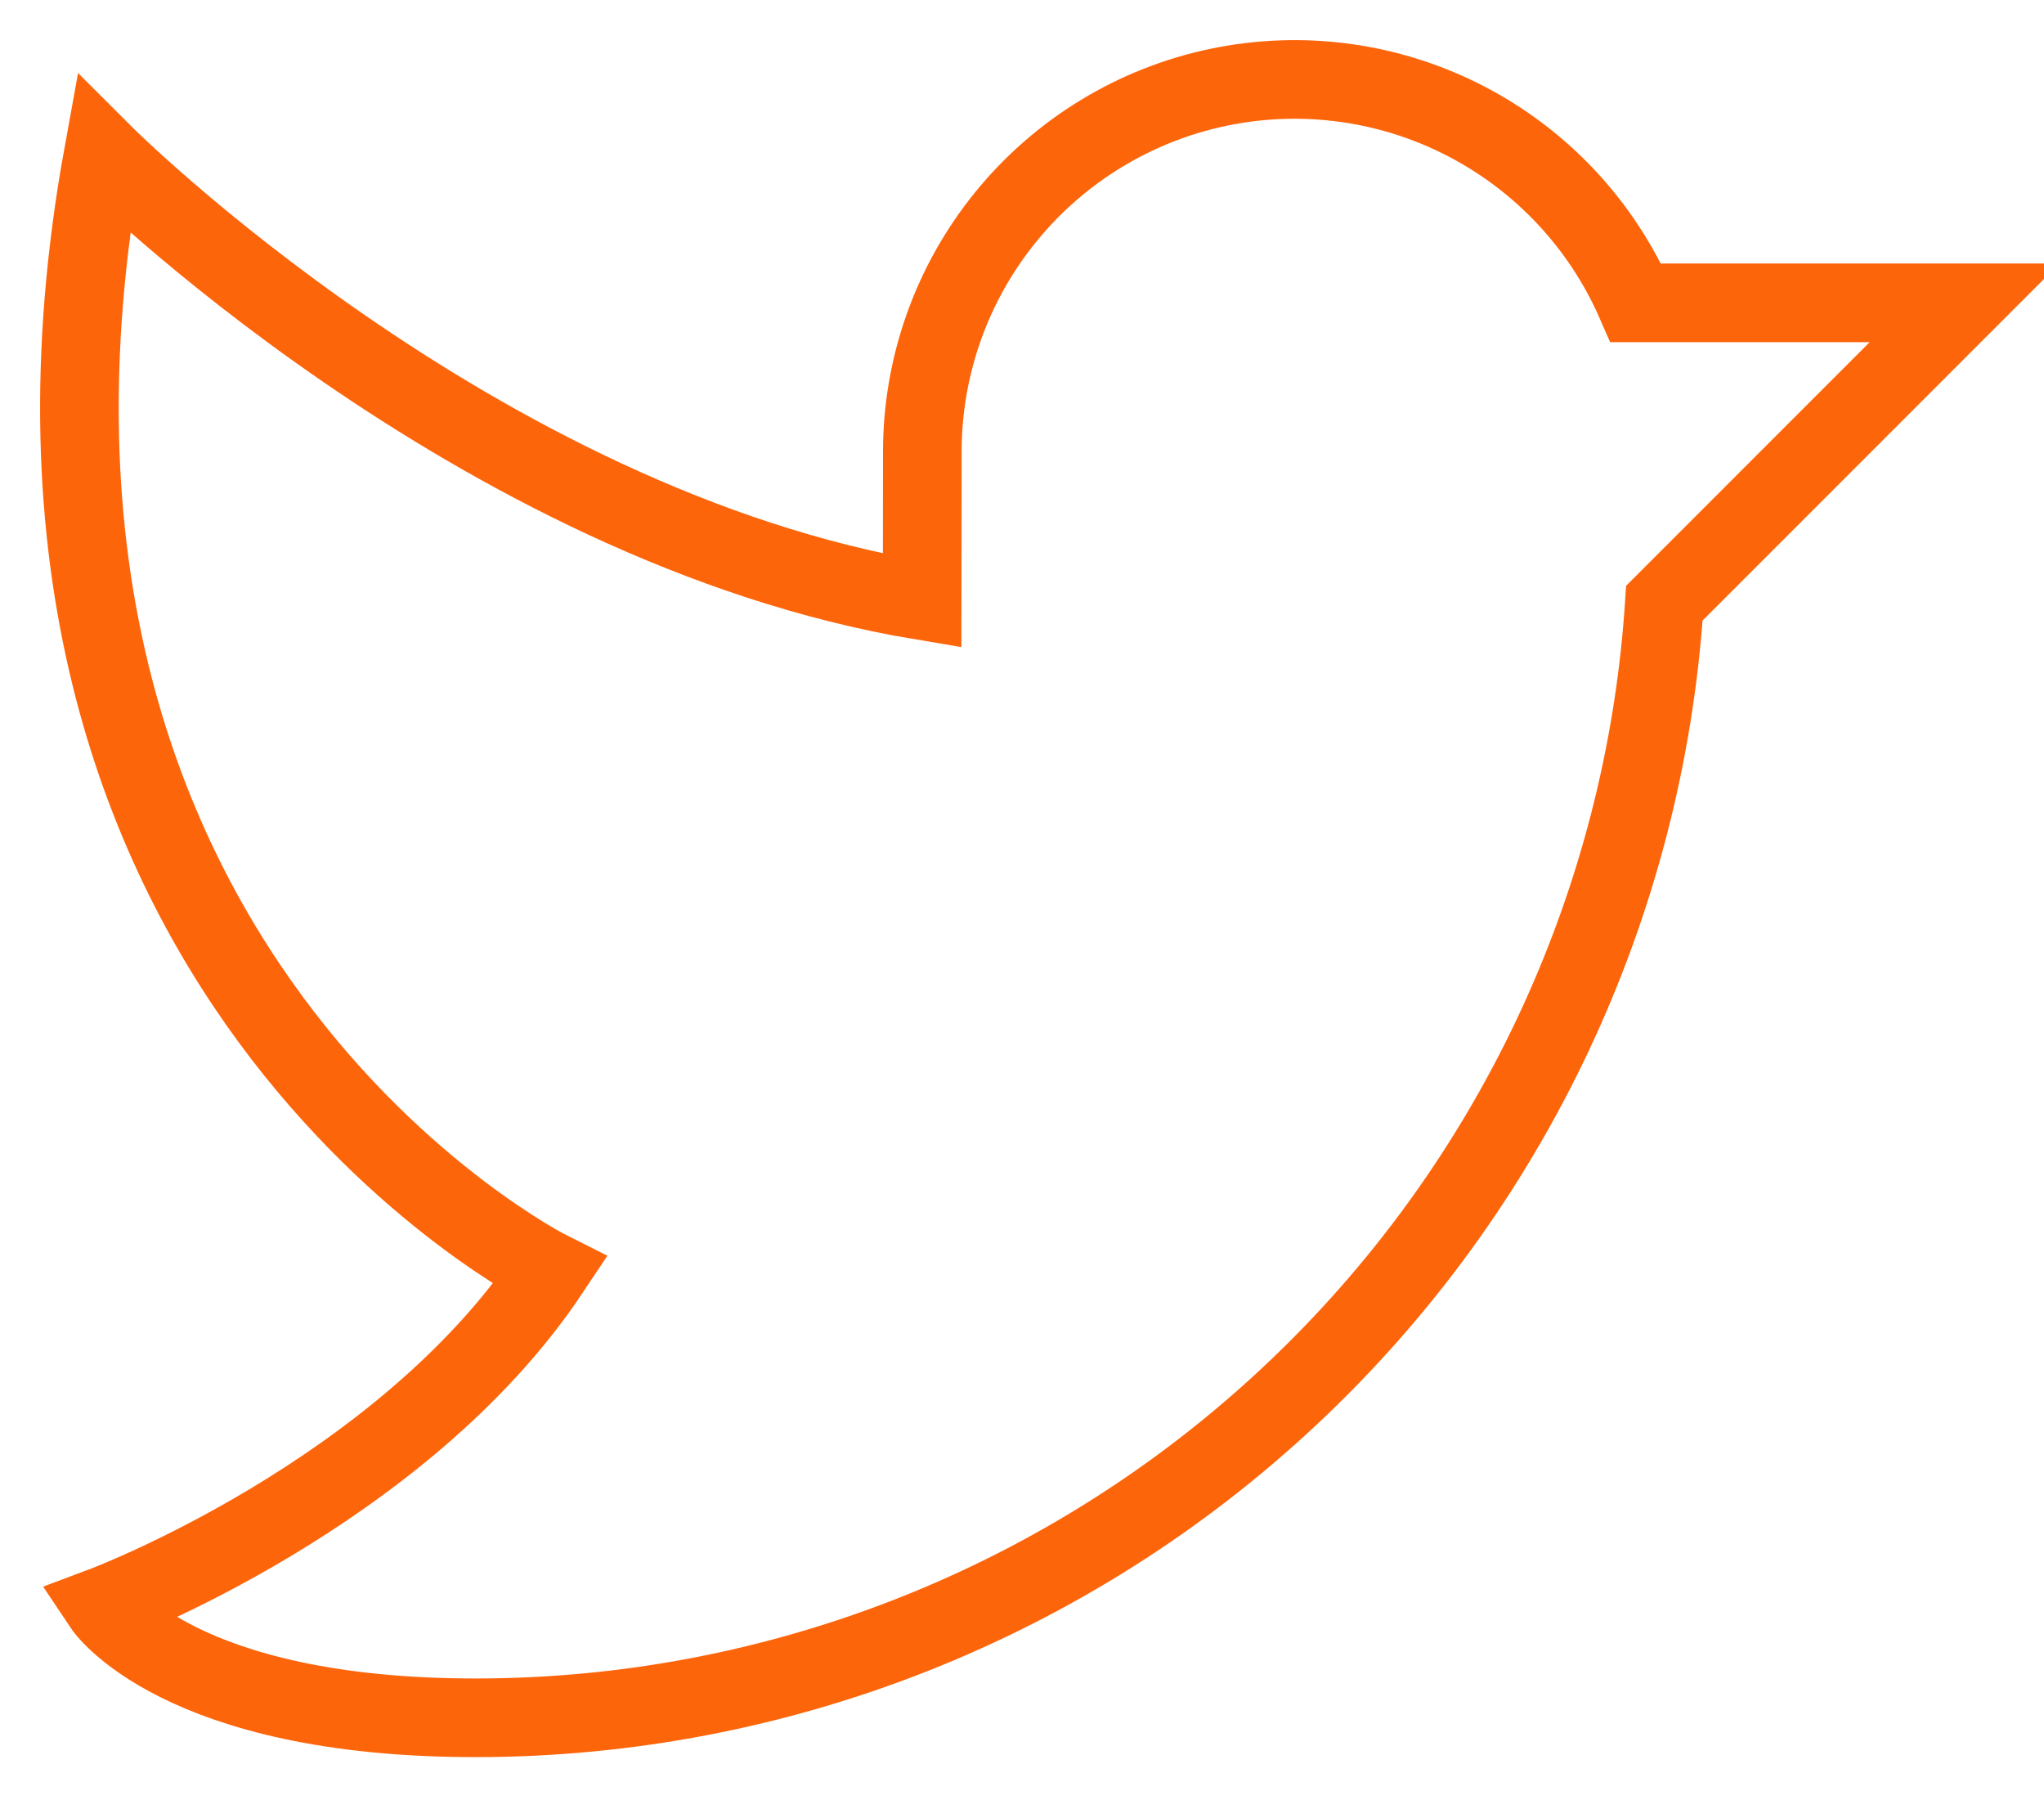 <svg width="26" height="23" viewBox="0 0 26 23" fill="none" xmlns="http://www.w3.org/2000/svg">
<path d="M11.732 5.746C11.732 4.658 12.106 3.603 12.793 2.759C13.479 1.915 14.435 1.332 15.5 1.11C16.565 0.888 17.674 1.039 18.64 1.538C19.607 2.037 20.372 2.854 20.808 3.851L24.99 3.851L21.171 7.67C20.922 11.512 19.221 15.115 16.412 17.747C13.604 20.38 9.899 21.845 6.049 21.845C2.261 21.845 1.314 20.424 1.314 20.424C1.314 20.424 5.102 19.004 6.996 16.163C6.996 16.163 -0.58 12.375 1.314 1.957C1.314 1.957 6.049 6.692 11.73 7.639L11.732 5.746Z" stroke="#FD650B" strokeWidth="2" strokeLinecap="round" strokeLinejoin="round"/>
</svg>
